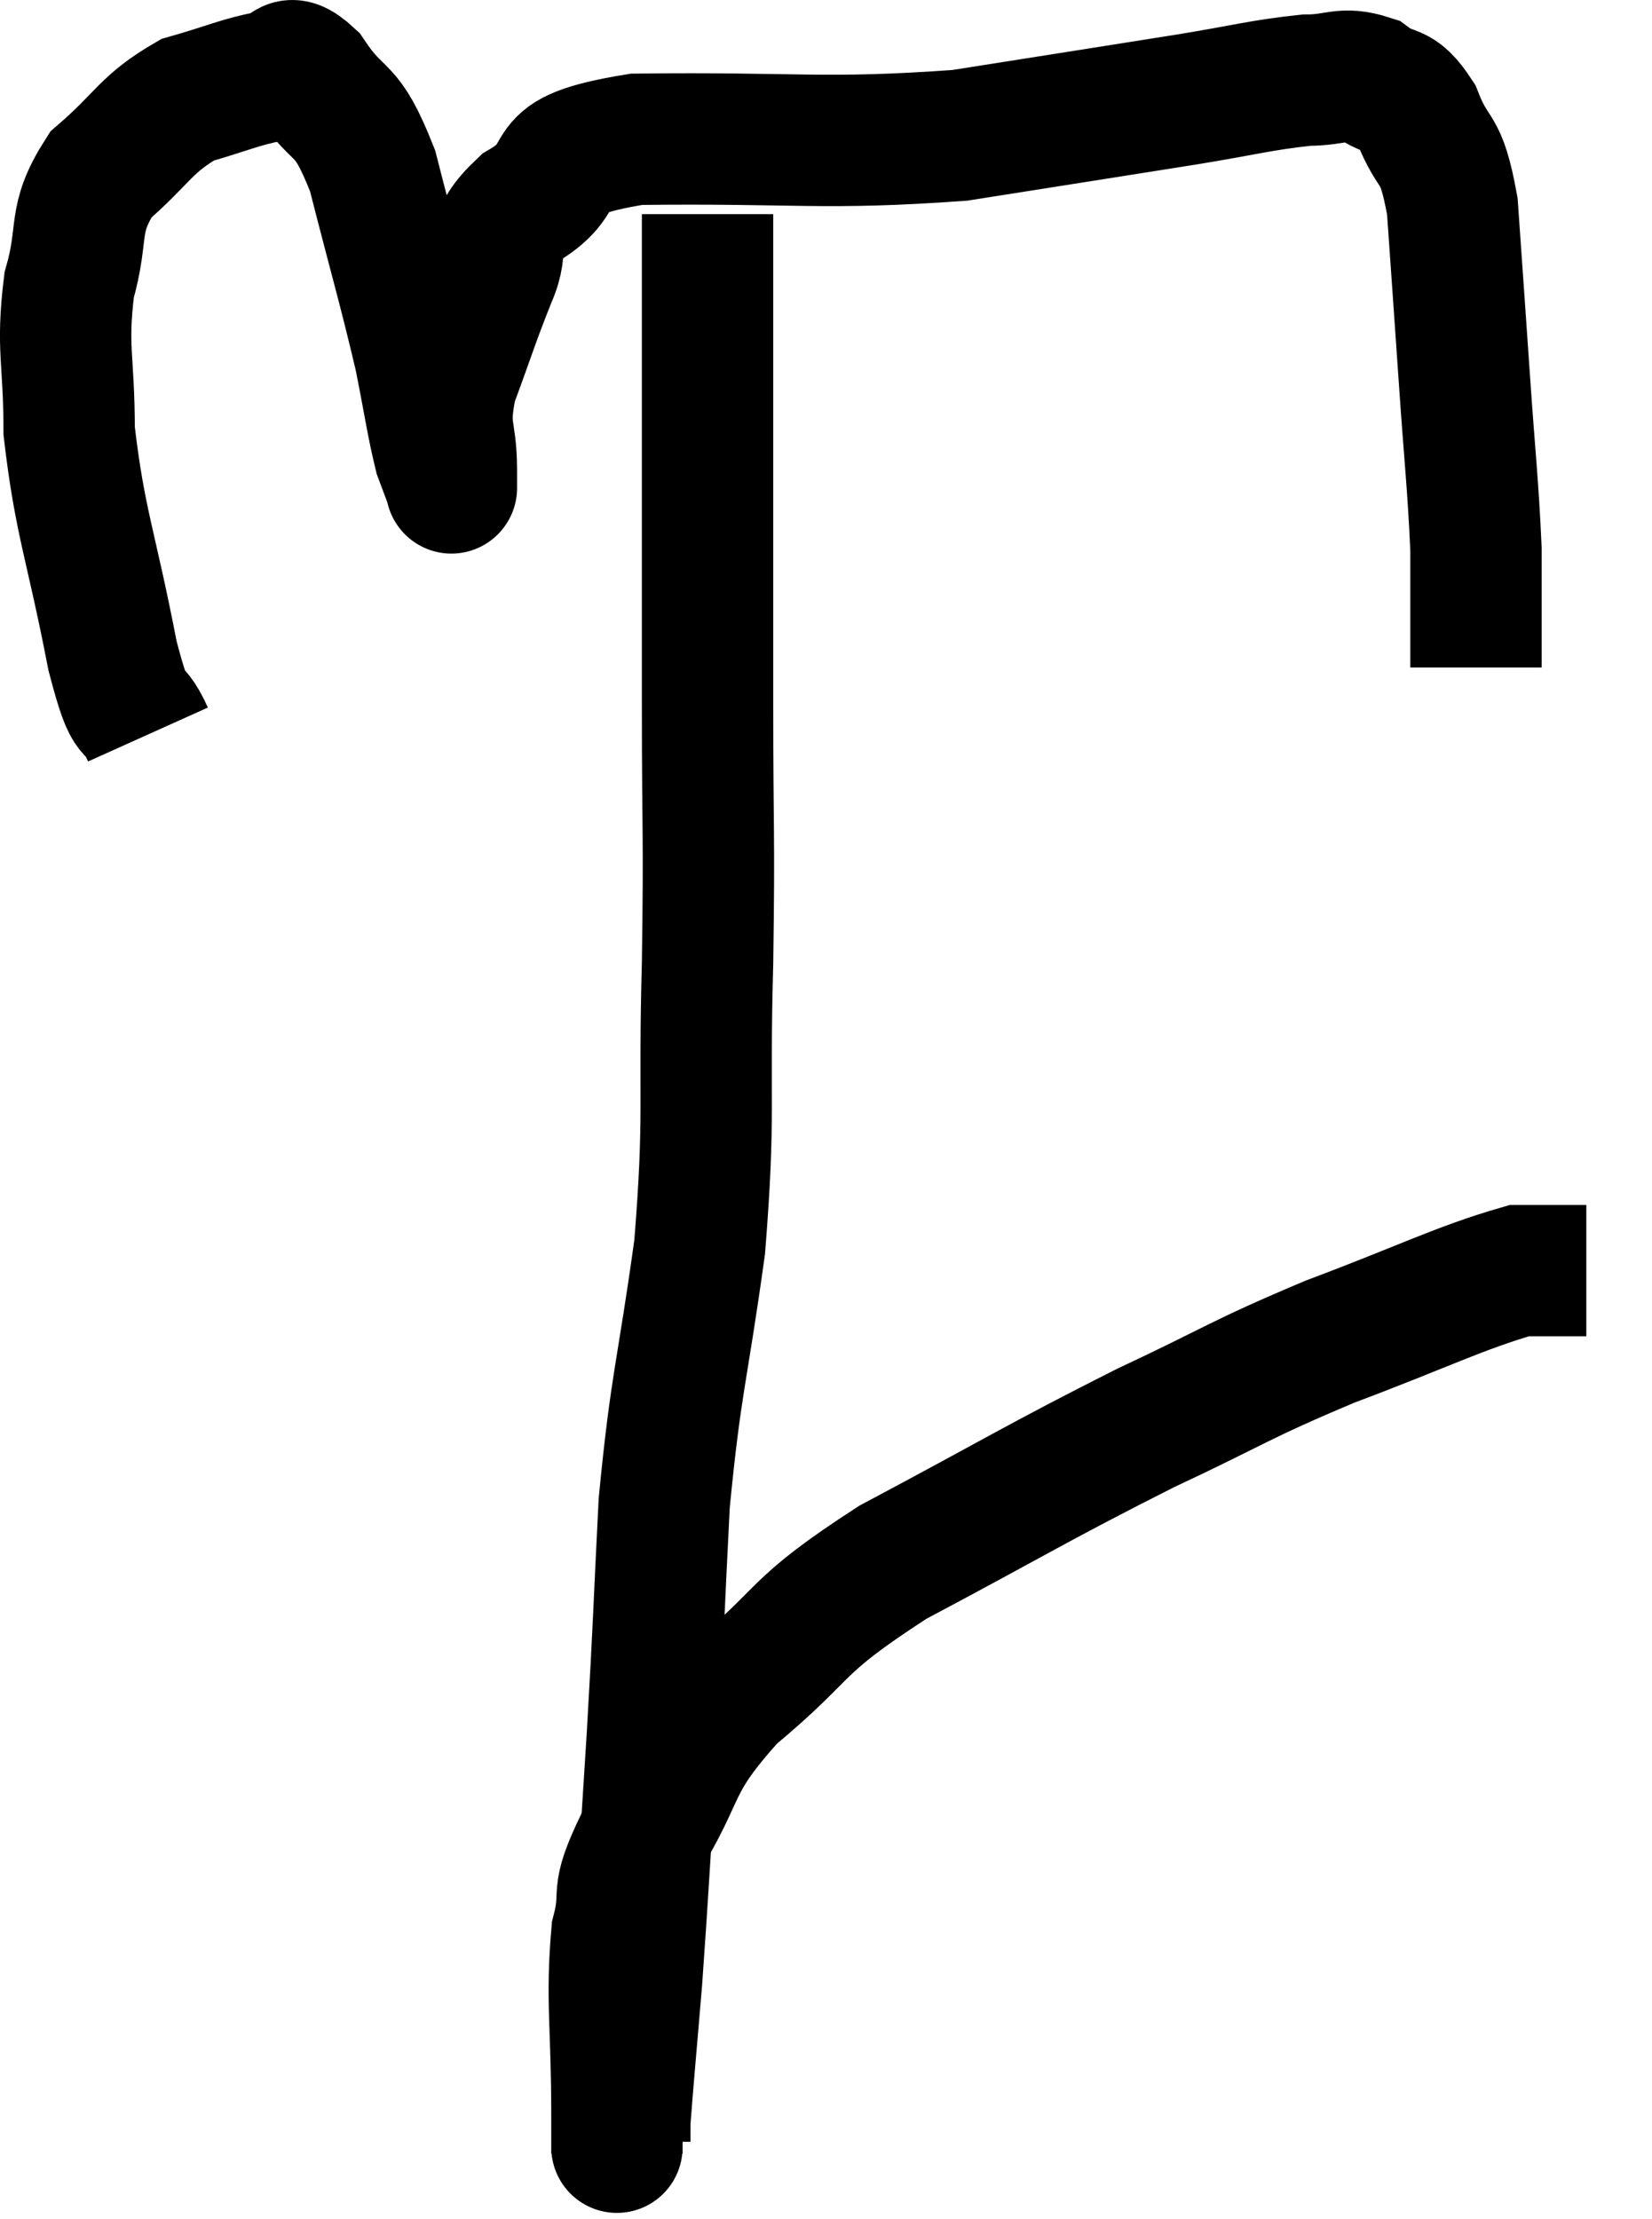 <svg xmlns="http://www.w3.org/2000/svg" viewBox="8.487 8.14 25.153 33.78" width="25.153" height="33.78"><path d="M 10.74 19.32 C 10.47 18.72, 10.5 19.275, 10.2 18.12 C 9.87 16.41, 9.705 16.11, 9.54 14.7 C 9.54 13.59, 9.42 13.455, 9.54 12.48 C 9.78 11.64, 9.57 11.505, 10.02 10.8 C 10.68 10.23, 10.695 10.035, 11.34 9.66 C 11.97 9.48, 12.135 9.39, 12.6 9.3 C 12.9 9.3, 12.81 8.94, 13.2 9.3 C 13.68 10.02, 13.74 9.675, 14.16 10.74 C 14.52 12.15, 14.625 12.48, 14.88 13.56 C 15.03 14.31, 15.06 14.565, 15.18 15.06 C 15.27 15.3, 15.315 15.42, 15.36 15.54 C 15.36 15.54, 15.36 15.54, 15.36 15.54 C 15.36 15.54, 15.36 15.6, 15.36 15.54 C 15.36 15.42, 15.36 15.69, 15.36 15.3 C 15.36 14.64, 15.21 14.715, 15.36 13.98 C 15.66 13.17, 15.69 13.035, 15.96 12.36 C 16.2 11.82, 15.885 11.805, 16.44 11.28 C 17.31 10.77, 16.515 10.53, 18.18 10.26 C 20.64 10.23, 21.015 10.35, 23.1 10.2 C 24.81 9.93, 25.2 9.87, 26.52 9.66 C 27.45 9.51, 27.675 9.435, 28.38 9.36 C 28.86 9.36, 28.92 9.225, 29.34 9.36 C 29.7 9.63, 29.745 9.42, 30.06 9.9 C 30.33 10.59, 30.42 10.29, 30.6 11.28 C 30.69 12.57, 30.69 12.555, 30.78 13.86 C 30.87 15.18, 30.915 15.495, 30.96 16.5 C 30.96 17.19, 30.96 17.505, 30.96 17.88 C 30.96 17.94, 30.96 17.895, 30.96 18 L 30.96 18.3" fill="none" stroke="black" stroke-width="2"></path><path d="M 19.26 11.4 C 19.26 13.35, 19.26 13.425, 19.26 15.3 C 19.26 17.1, 19.26 17.025, 19.26 18.9 C 19.26 20.85, 19.29 20.745, 19.26 22.8 C 19.2 24.96, 19.305 25.065, 19.14 27.12 C 18.87 29.07, 18.78 29.16, 18.6 31.02 C 18.51 32.79, 18.525 32.745, 18.42 34.56 C 18.3 36.42, 18.285 36.81, 18.18 38.28 C 18.09 39.36, 18.045 39.825, 18 40.44 C 18 40.59, 18 40.665, 18 40.74 C 18 40.74, 18 40.74, 18 40.74 C 18 40.74, 18 40.74, 18 40.74 C 18 40.74, 18 40.74, 18 40.74 L 18 40.74" fill="none" stroke="black" stroke-width="2"></path><path d="M 17.88 40.92 C 17.88 40.62, 17.88 41.16, 17.88 40.32 C 17.88 38.94, 17.79 38.595, 17.88 37.56 C 18.06 36.87, 17.805 37.08, 18.24 36.18 C 18.93 35.07, 18.66 35.025, 19.62 33.96 C 20.85 32.94, 20.505 32.94, 22.08 31.92 C 24 30.9, 24.255 30.72, 25.92 29.88 C 27.33 29.22, 27.315 29.16, 28.74 28.56 C 30.18 28.02, 30.69 27.75, 31.62 27.48 C 32.04 27.48, 32.205 27.48, 32.46 27.48 L 32.64 27.48" fill="none" stroke="black" stroke-width="2"></path></svg>